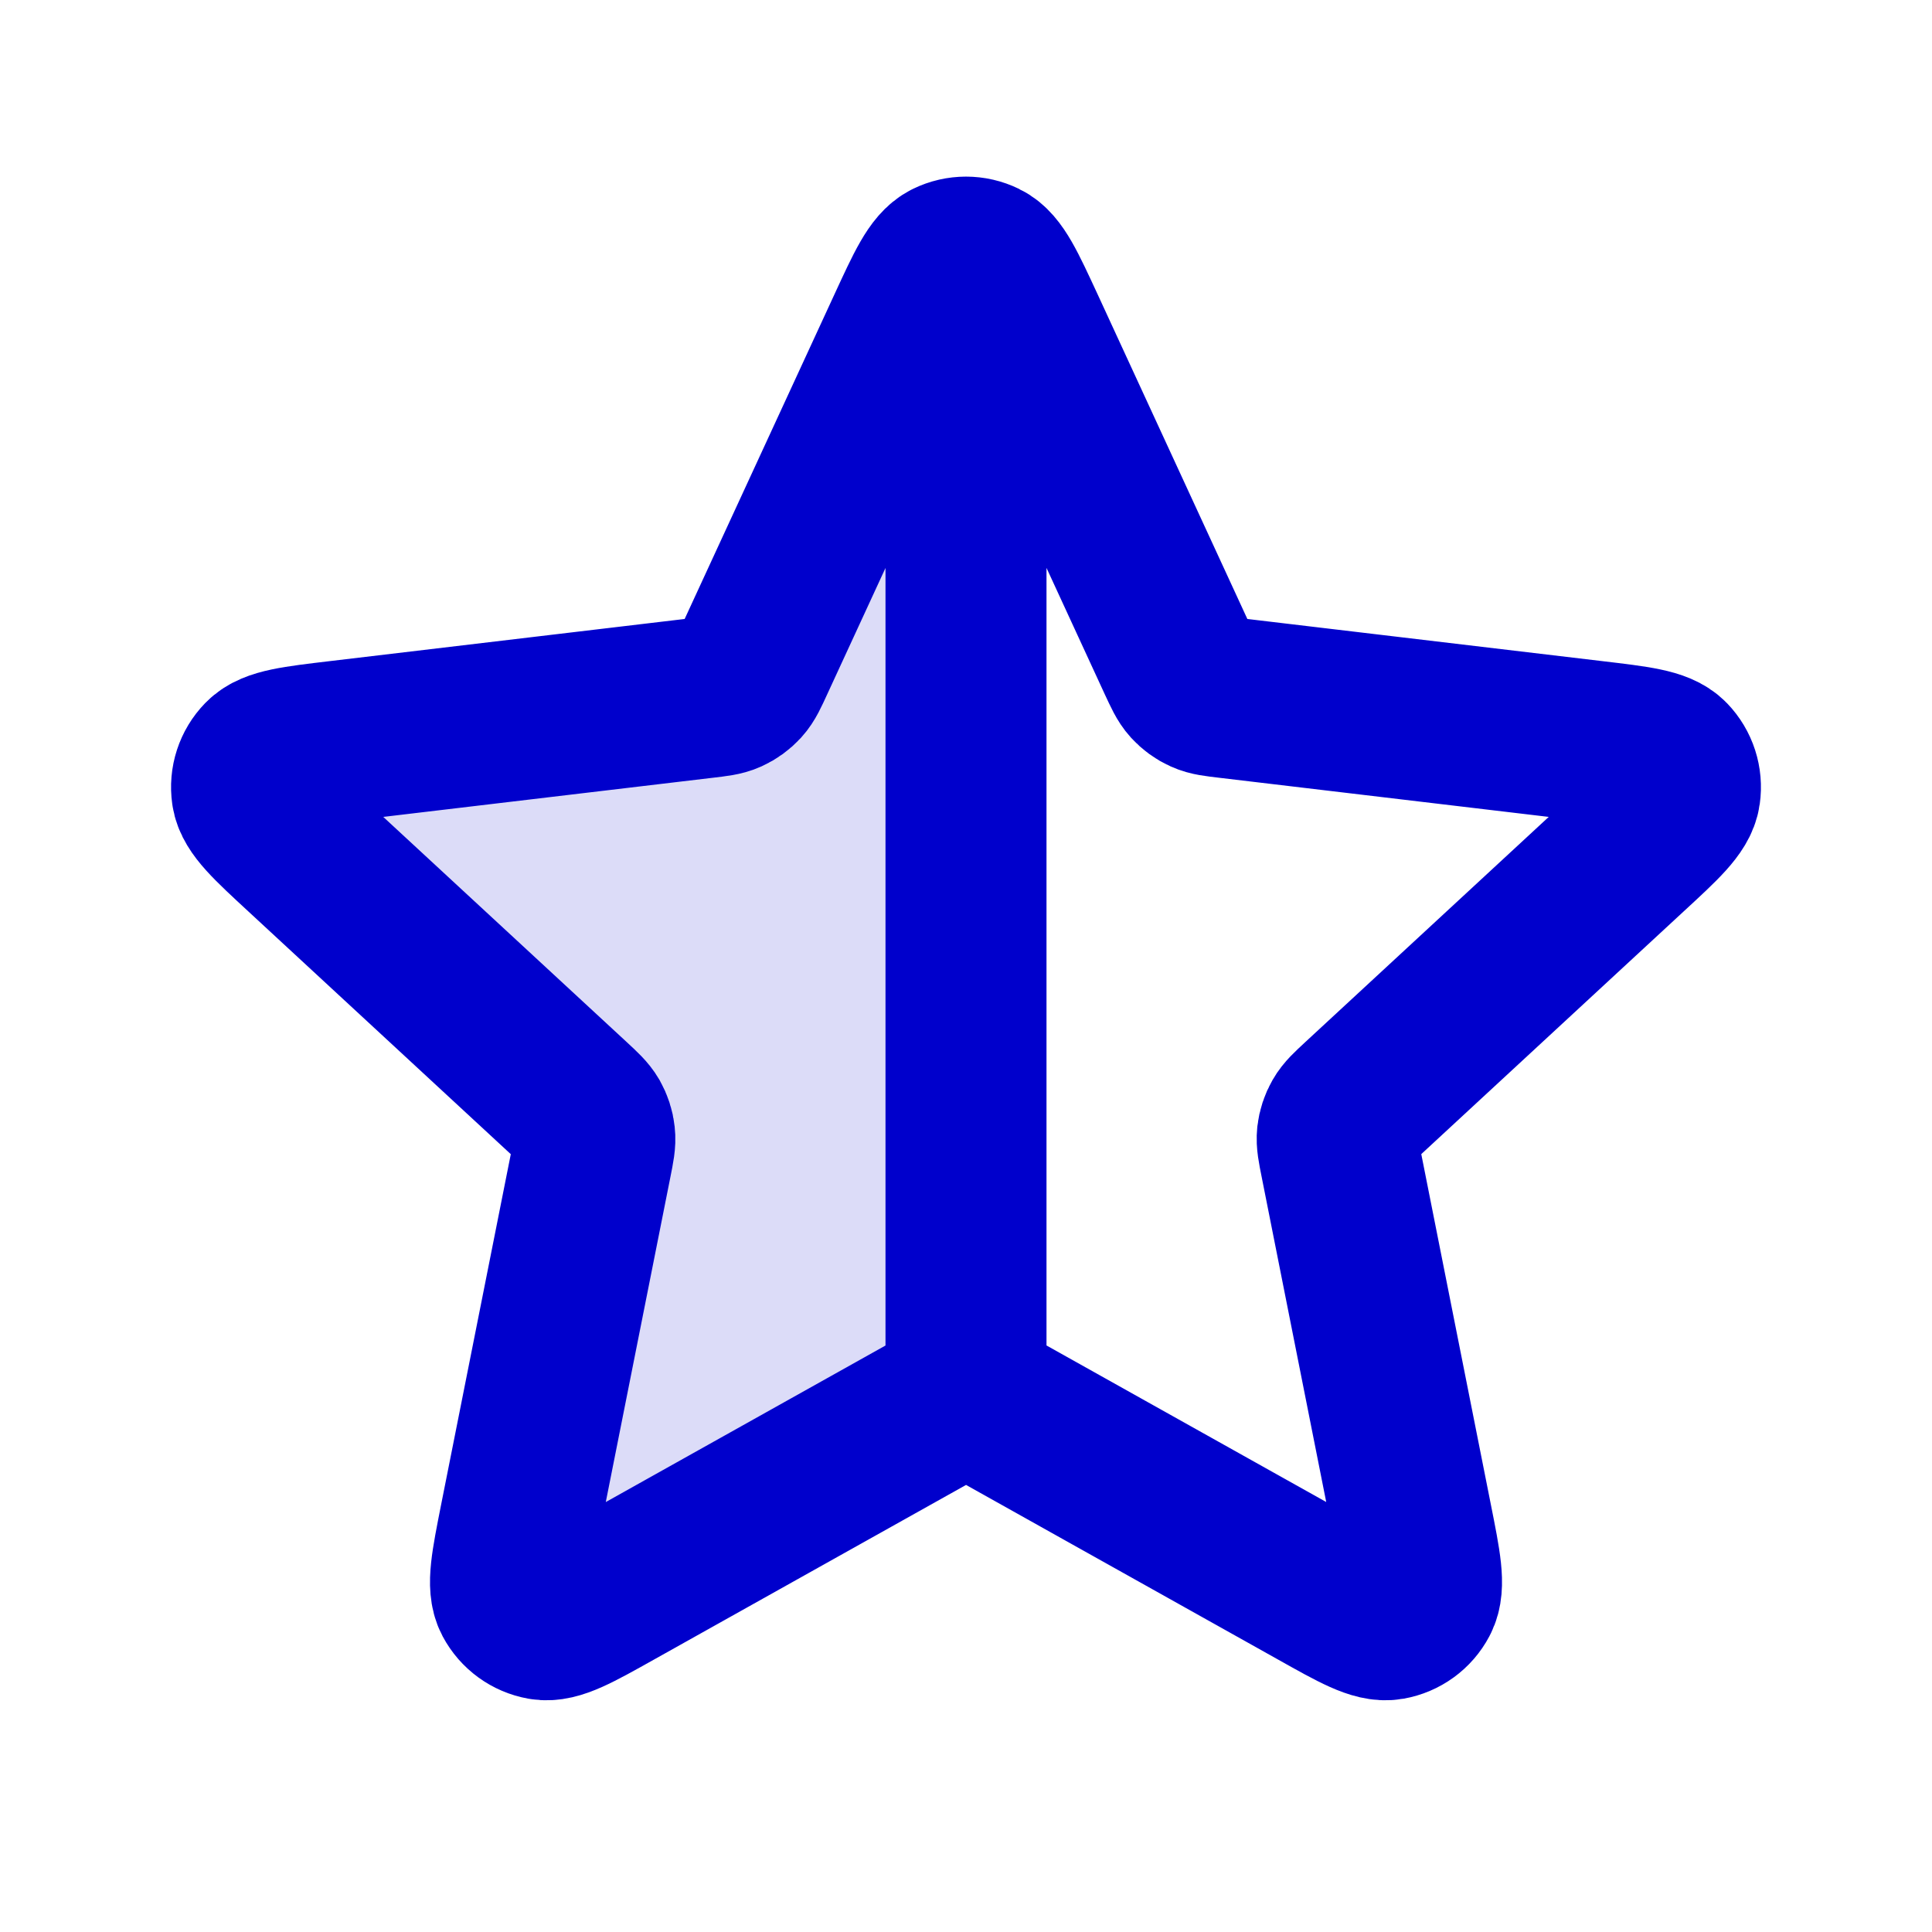 <svg width="24" height="24" viewBox="0 0 24 24" fill="none" xmlns="http://www.w3.org/2000/svg">
<path opacity="0.14" d="M7.636 19.743L11.61 17.519L11.61 17.519C11.752 17.439 11.823 17.399 11.899 17.384C11.932 17.377 11.966 17.373 12 17.373V3.194C11.925 3.194 11.85 3.211 11.78 3.245C11.621 3.323 11.505 3.574 11.274 4.075L9.366 8.21C9.298 8.359 9.264 8.433 9.212 8.49C9.166 8.54 9.11 8.581 9.048 8.609C8.978 8.641 8.896 8.65 8.734 8.67L4.212 9.206C3.664 9.271 3.39 9.303 3.266 9.431C3.158 9.542 3.108 9.696 3.13 9.849C3.155 10.025 3.358 10.213 3.763 10.588L7.106 13.679C7.226 13.79 7.286 13.846 7.325 13.913C7.358 13.972 7.38 14.038 7.387 14.105C7.396 14.182 7.38 14.262 7.348 14.423L7.348 14.423L6.46 18.889C6.353 19.431 6.299 19.701 6.382 19.858C6.455 19.995 6.586 20.09 6.738 20.117C6.913 20.148 7.154 20.013 7.636 19.743Z" fill="#0000CC"/>
<path d="M12 3.194V17.373M8.734 8.669L4.212 9.206C3.664 9.271 3.39 9.303 3.266 9.431C3.158 9.542 3.108 9.696 3.13 9.849C3.155 10.025 3.358 10.213 3.763 10.587L7.106 13.679C7.226 13.79 7.286 13.846 7.325 13.913C7.358 13.972 7.38 14.037 7.387 14.105C7.396 14.182 7.38 14.262 7.348 14.422L6.46 18.889C6.353 19.43 6.299 19.701 6.382 19.858C6.455 19.995 6.586 20.09 6.738 20.117C6.913 20.148 7.154 20.013 7.636 19.743L11.61 17.519C11.752 17.439 11.823 17.399 11.899 17.383C11.966 17.369 12.035 17.369 12.102 17.383C12.177 17.399 12.248 17.439 12.391 17.519L16.365 19.743C16.846 20.013 17.087 20.148 17.262 20.117C17.415 20.09 17.546 19.995 17.618 19.858C17.701 19.701 17.648 19.43 17.54 18.889L16.653 14.422C16.621 14.262 16.605 14.182 16.613 14.105C16.621 14.037 16.642 13.972 16.676 13.913C16.714 13.846 16.774 13.79 16.894 13.679L20.237 10.587C20.643 10.213 20.846 10.025 20.87 9.849C20.892 9.696 20.842 9.542 20.735 9.431C20.611 9.303 20.337 9.271 19.788 9.206L15.266 8.669C15.104 8.65 15.023 8.641 14.953 8.609C14.89 8.581 14.835 8.54 14.789 8.49C14.737 8.433 14.703 8.358 14.634 8.21L12.727 4.075C12.495 3.574 12.38 3.323 12.22 3.245C12.081 3.177 11.919 3.177 11.78 3.245C11.621 3.323 11.505 3.574 11.274 4.075L9.366 8.21C9.298 8.358 9.264 8.433 9.212 8.49C9.166 8.54 9.11 8.581 9.048 8.609C8.978 8.641 8.896 8.65 8.734 8.669Z" stroke="#0000CC" stroke-width="2" stroke-linecap="round" stroke-linejoin="round"/>
</svg>
